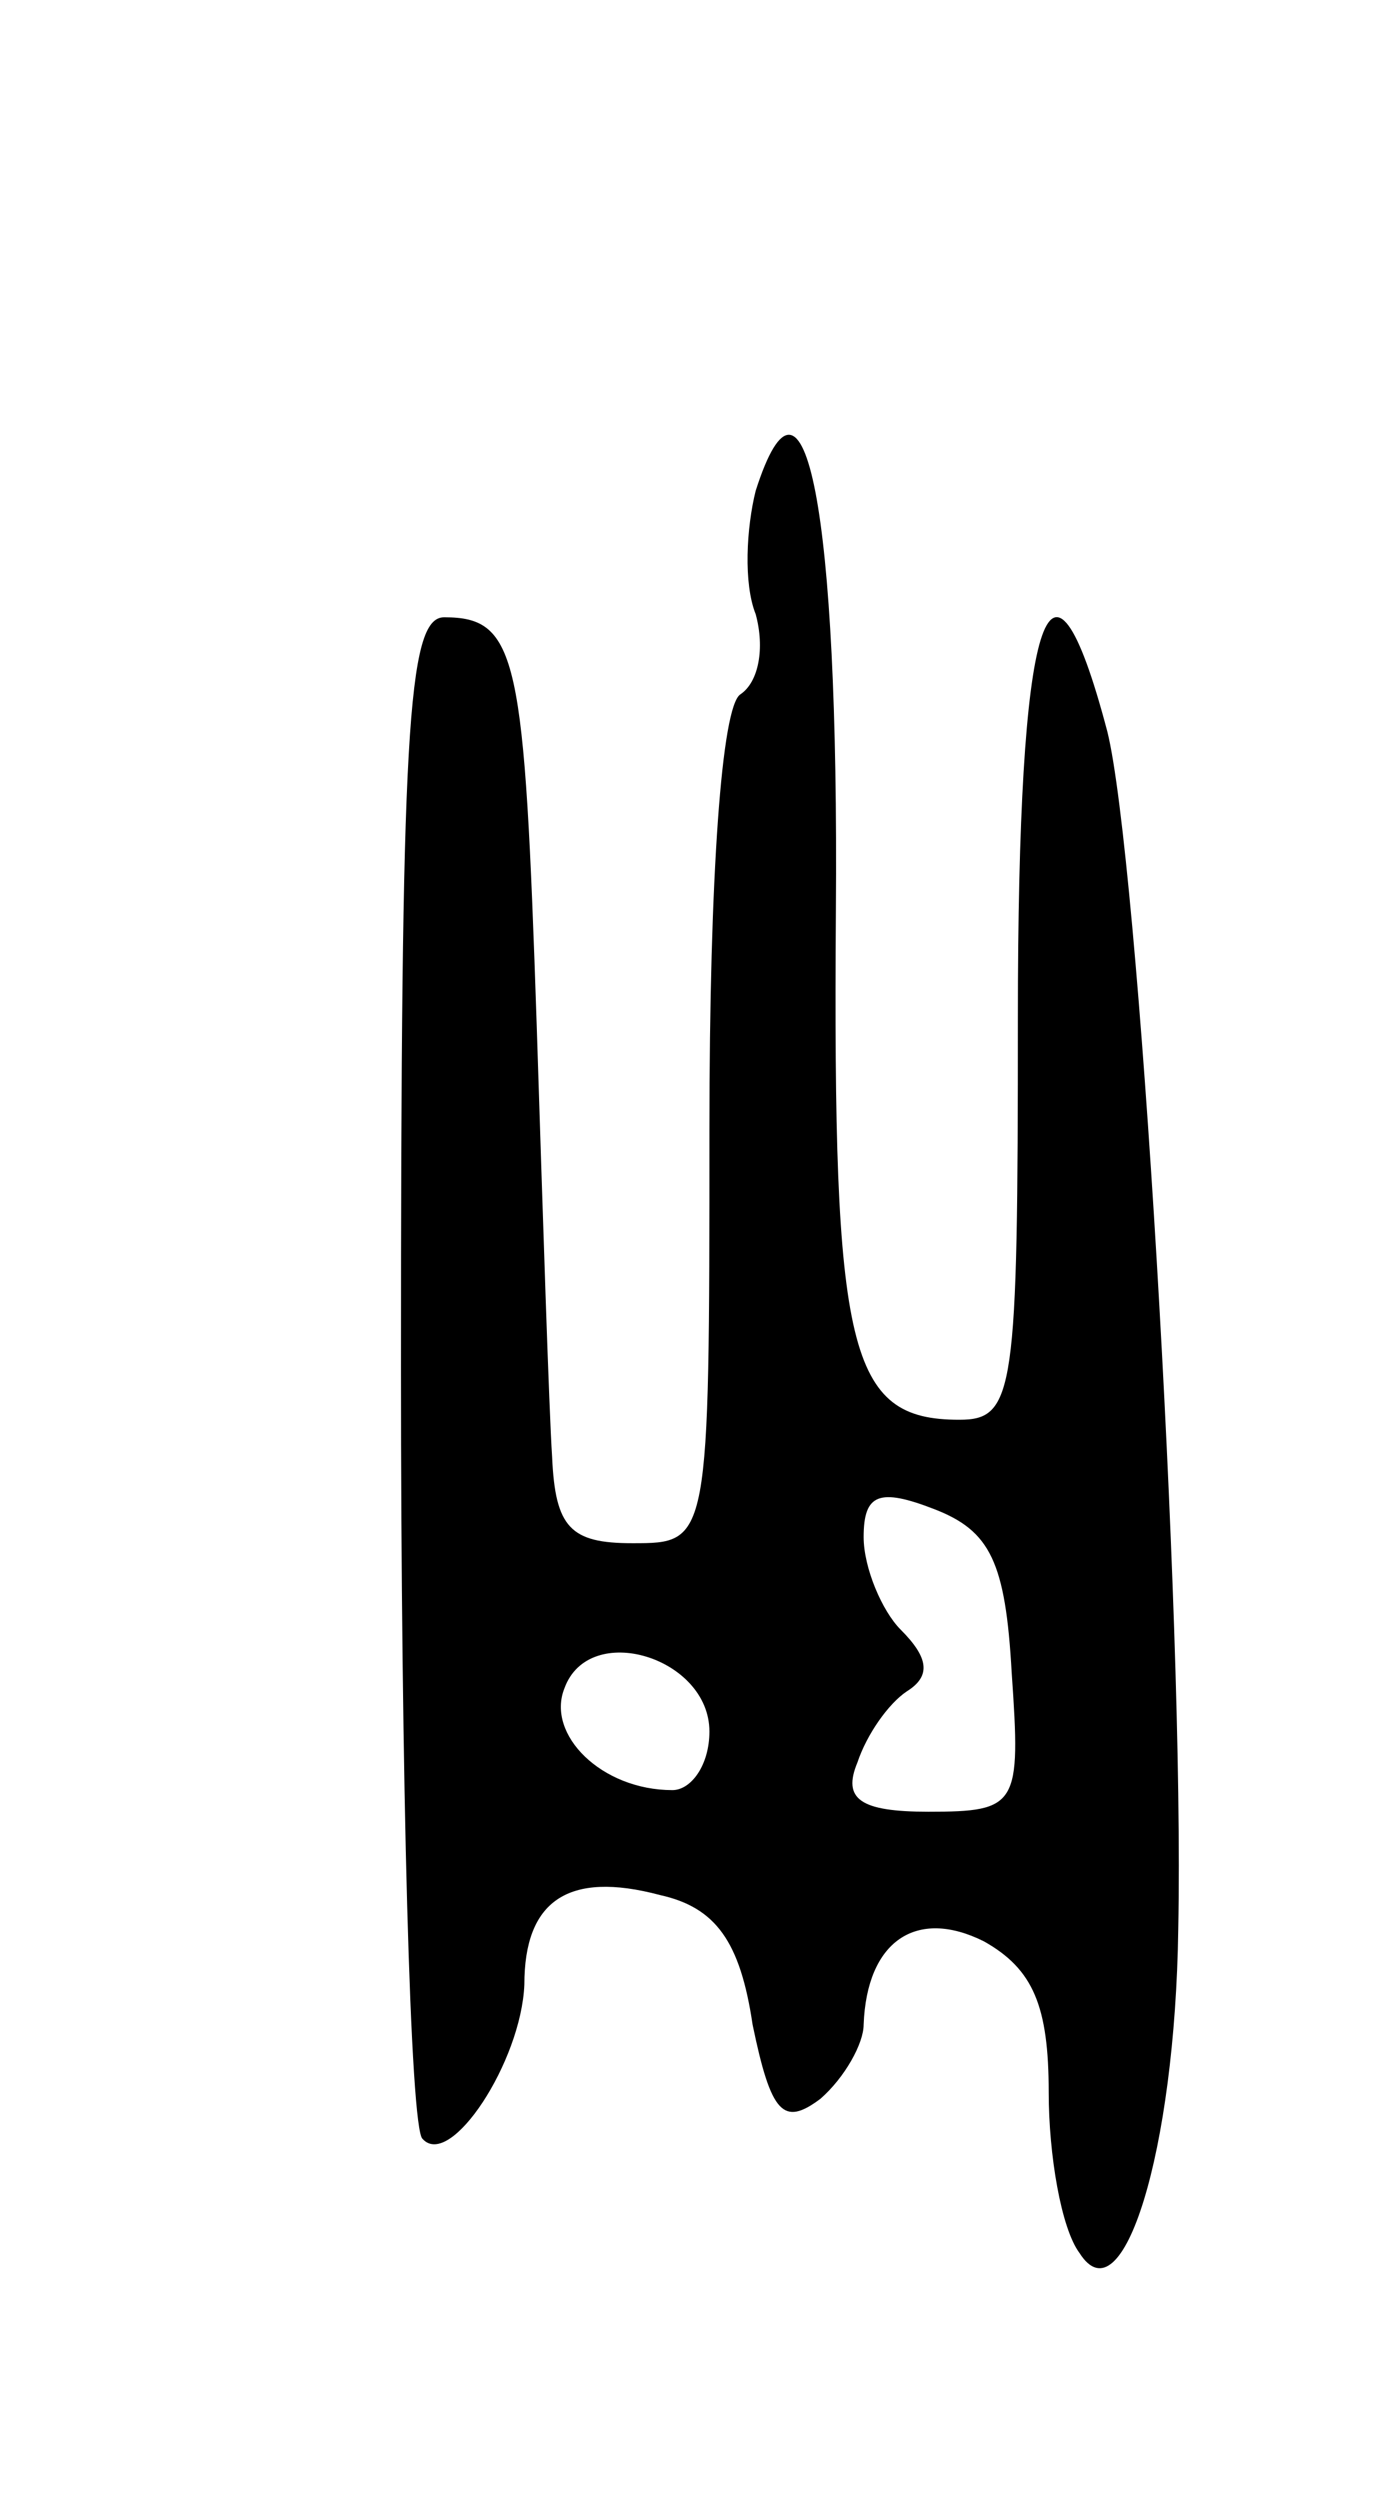 <svg version="1.0" xmlns="http://www.w3.org/2000/svg"
 width="45pt" height="81pt" viewBox="0 0 45 81"
 preserveAspectRatio="xMidYMid meet">
<g transform="translate(0,81) scale(0.1,-0.1)"
fill="#000000" stroke="none">
<path d="M245 651 c-3 -12 -4 -30 0 -40 3 -11 1 -22 -5 -26 -6 -4 -10 -58 -10
-141 0 -134 0 -134 -25 -134 -20 0 -25 5 -26 28 -1 15 -3 78 -5 140 -4 119 -6
132 -30 132 -12 0 -14 -38 -14 -243 0 -134 3 -247 7 -250 9 -10 32 25 33 50 0
27 14 37 44 29 18 -4 26 -15 30 -42 6 -29 10 -33 22 -24 8 7 14 18 14 24 1 27
17 38 39 27 16 -9 21 -21 21 -49 0 -20 4 -44 10 -52 14 -22 31 33 32 105 2
101 -13 348 -23 388 -19 72 -29 38 -29 -93 0 -121 -1 -130 -19 -130 -36 0 -41
22 -40 165 1 130 -10 186 -26 136z m83 -383 c3 -43 2 -45 -27 -45 -22 0 -28 4
-23 16 3 9 10 19 16 23 8 5 7 11 -2 20 -6 6 -12 20 -12 30 0 14 5 16 23 9 18
-7 23 -17 25 -53z m-98 -19 c0 -11 -6 -19 -12 -19 -23 0 -41 18 -35 33 8 22
47 10 47 -14z"/>
</g>
</svg>
